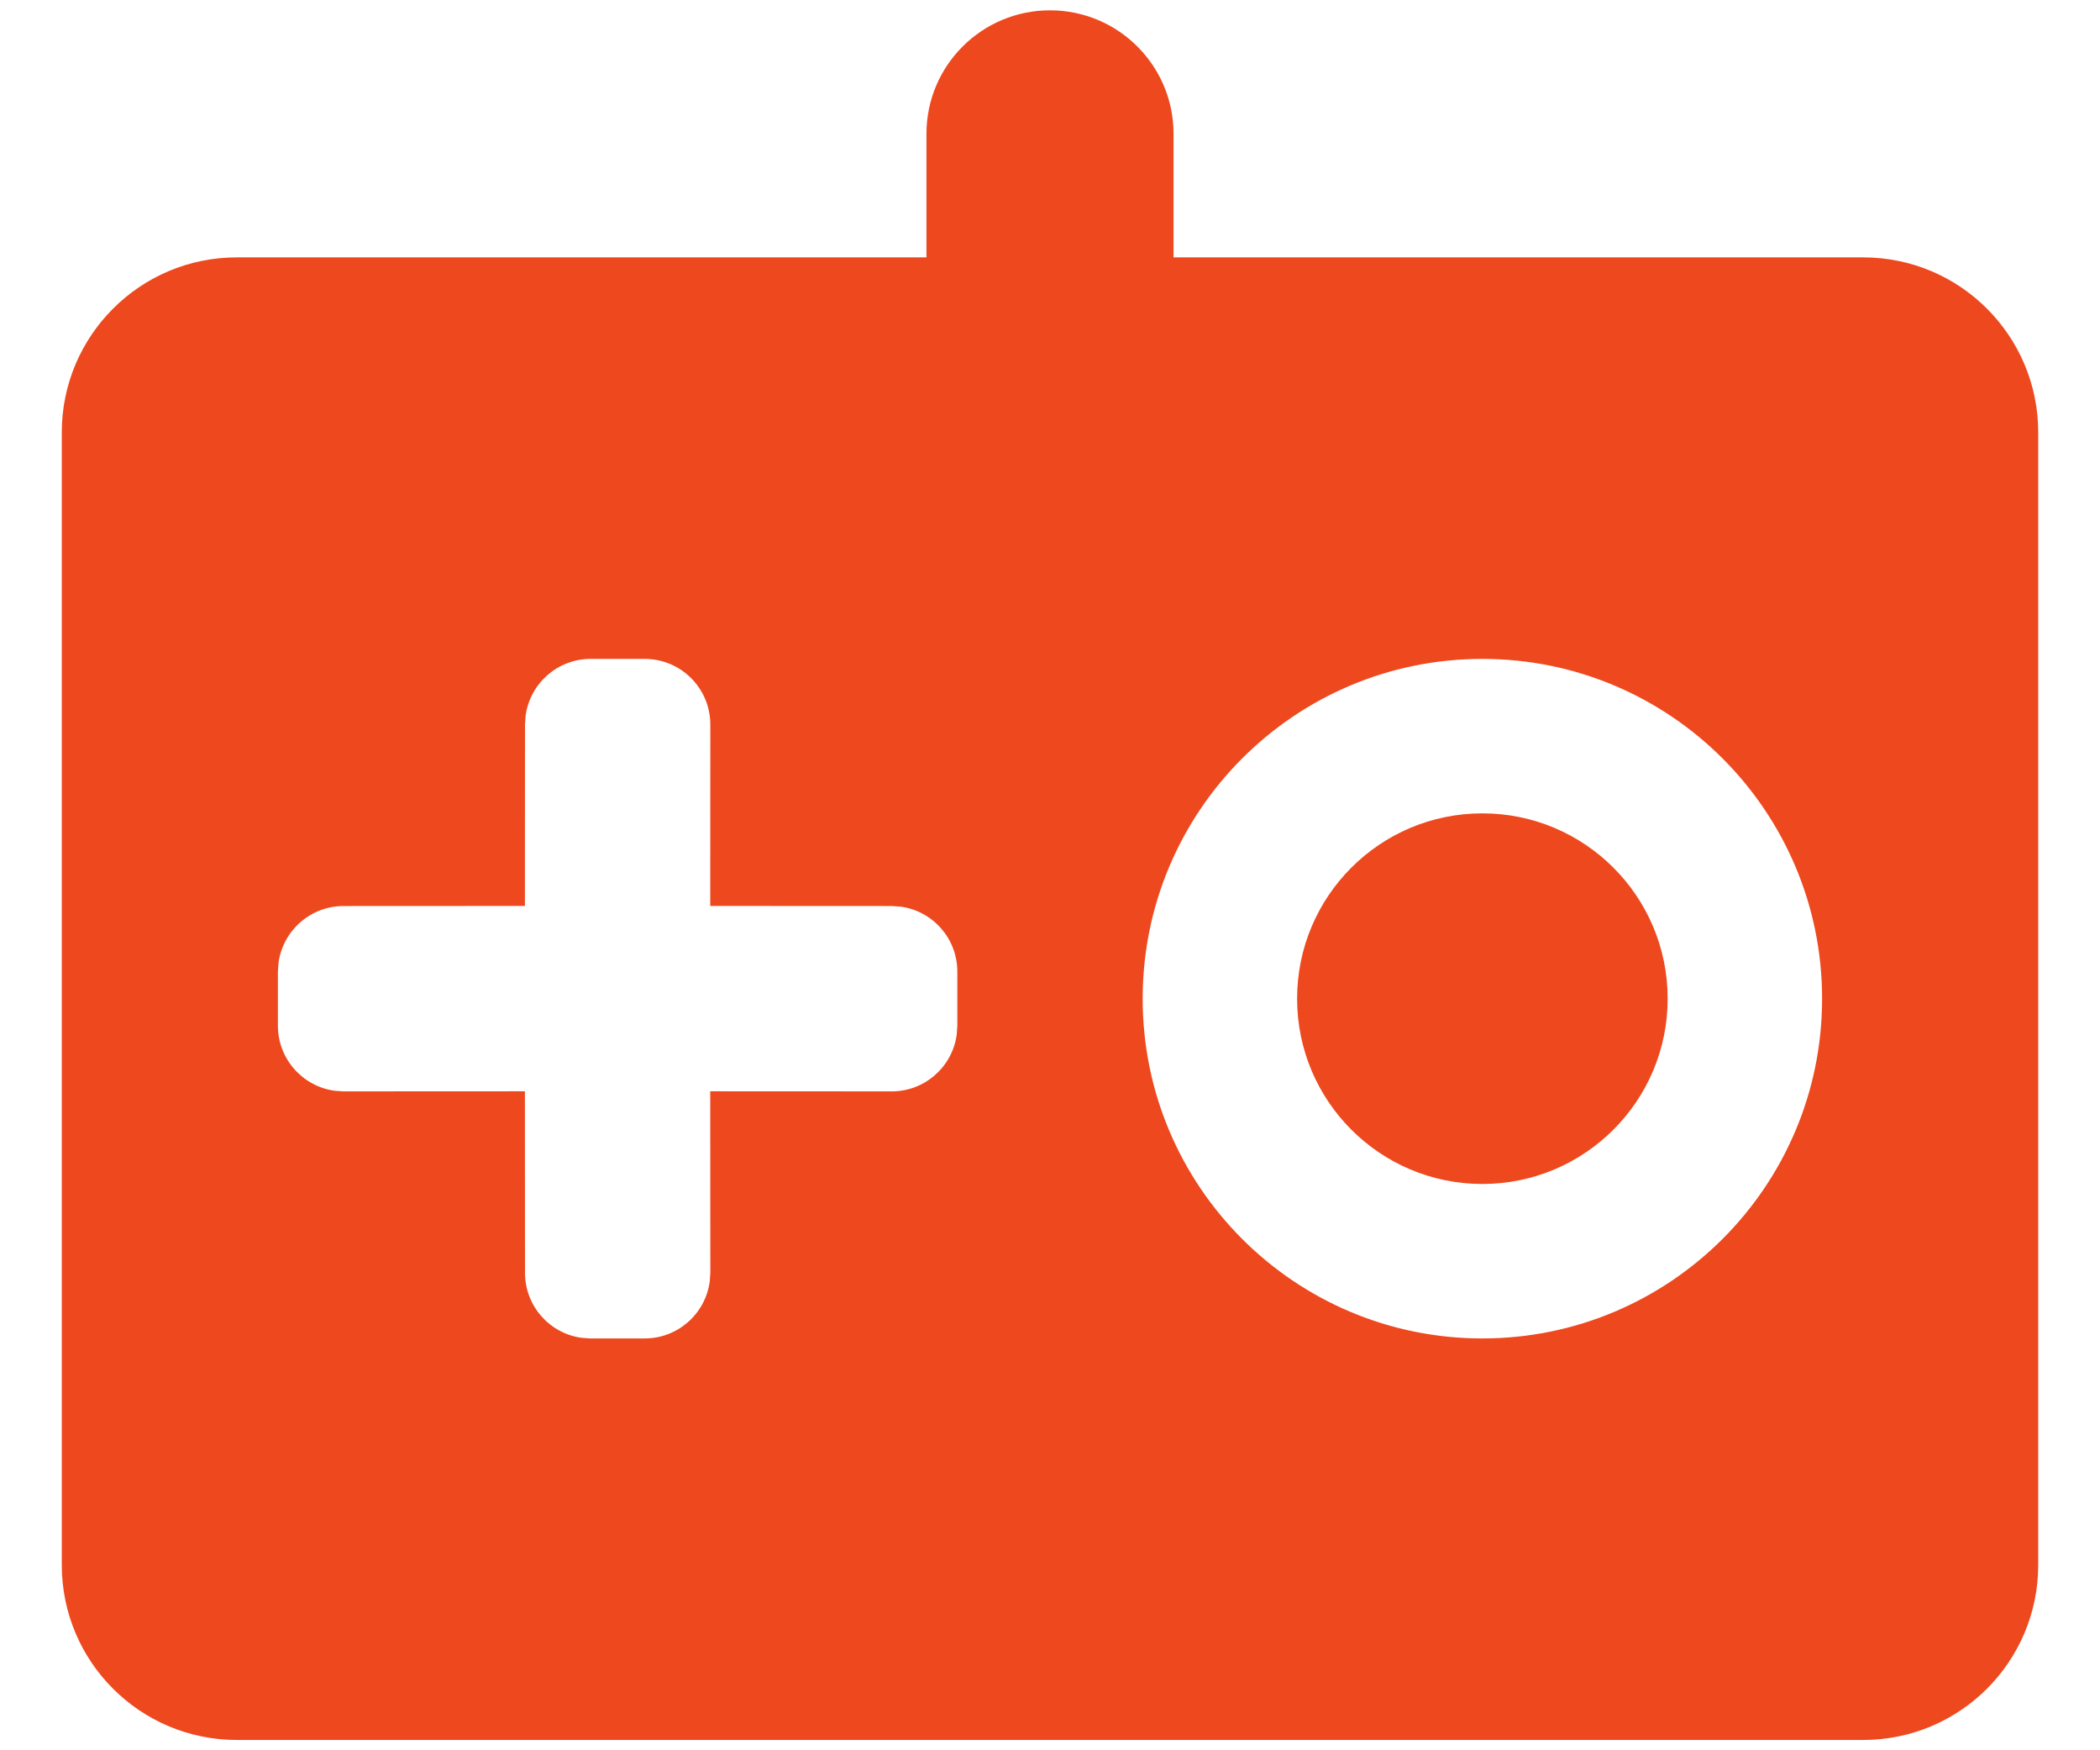 <?xml version="1.0" encoding="UTF-8"?>
<svg width="24px" height="20px" viewBox="0 0 24 20" version="1.1" xmlns="http://www.w3.org/2000/svg" xmlns:xlink="http://www.w3.org/1999/xlink">
    <title>invite-game</title>
    <g id="UI" stroke="none" stroke-width="1" fill="none" fill-rule="evenodd">
        <g id="Chat-mes-groupes-Copy" transform="translate(-954, -640)" fill="#EE481E">
            <g id="invite-game" transform="translate(954, 638)">
                <path d="M10.588,3.529 C10.588,2.75 11.22,2.118 12,2.118 C12.78,2.118 13.412,2.75 13.412,3.529 L13.412,4.941 L21.294,4.941 C22.399,4.941 23.294,5.837 23.294,6.941 L23.294,19.882 C23.294,20.987 22.399,21.882 21.294,21.882 L2.706,21.882 C1.601,21.882 0.706,20.987 0.706,19.882 L0.706,6.941 C0.706,5.837 1.601,4.941 2.706,4.941 L10.588,4.941 L10.588,3.529 Z M16.941,9.529 C14.797,9.529 13.059,11.268 13.059,13.412 C13.059,15.556 14.797,17.294 16.941,17.294 C19.085,17.294 20.824,15.556 20.824,13.412 C20.824,11.268 19.085,9.529 16.941,9.529 Z M7.368,9.529 L6.75,9.529 C6.37,9.529 6.057,9.812 6.007,10.178 L6,10.279 L5.999,12.352 L3.926,12.353 C3.547,12.353 3.233,12.635 3.183,13.001 L3.176,13.103 L3.176,13.721 C3.176,14.1 3.459,14.414 3.825,14.464 L3.926,14.471 L5.999,14.47 L6,16.544 C6,16.924 6.282,17.238 6.648,17.287 L6.75,17.294 L7.368,17.294 C7.747,17.294 8.061,17.012 8.111,16.646 L8.118,16.544 L8.117,14.47 L10.191,14.471 C10.571,14.471 10.885,14.188 10.934,13.822 L10.941,13.721 L10.941,13.103 C10.941,12.723 10.659,12.409 10.293,12.36 L10.191,12.353 L8.117,12.352 L8.118,10.279 C8.118,9.865 7.782,9.529 7.368,9.529 Z M16.941,11.294 C18.111,11.294 19.059,12.242 19.059,13.412 C19.059,14.581 18.111,15.529 16.941,15.529 C15.772,15.529 14.824,14.581 14.824,13.412 C14.824,12.242 15.772,11.294 16.941,11.294 Z" id="Combined-Shape"></path>
            </g>
        </g>
    </g>
</svg>